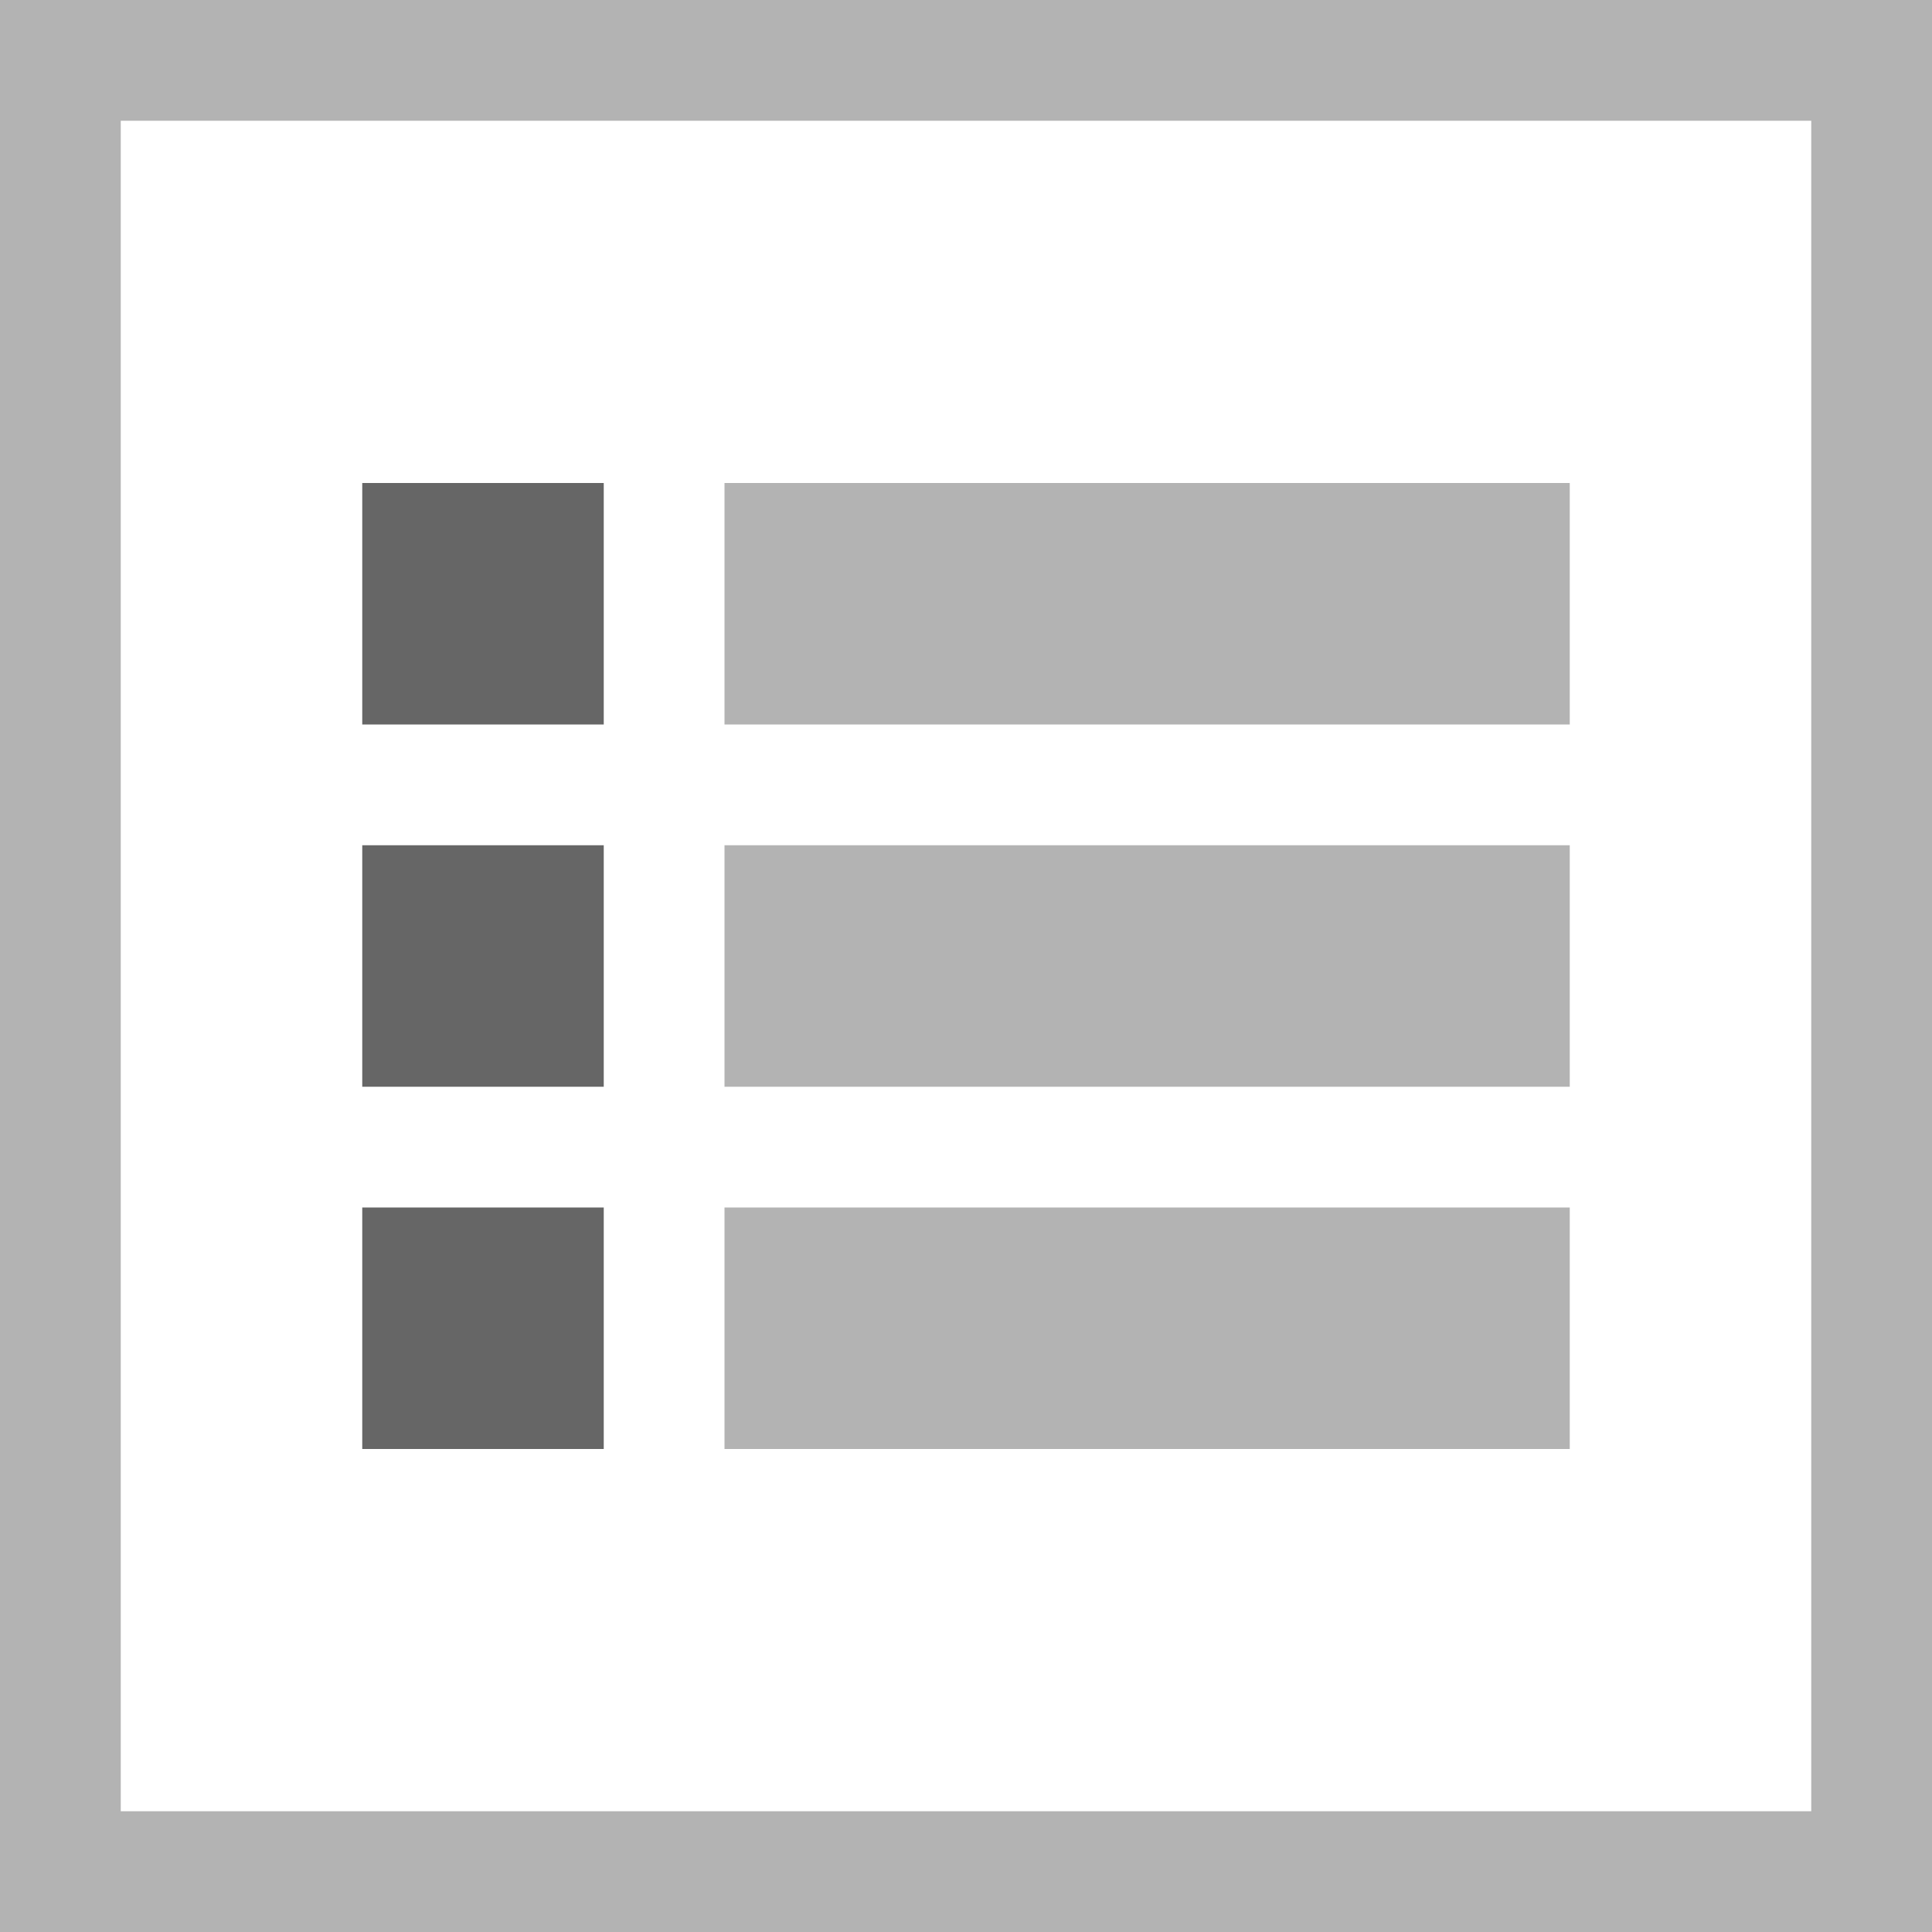 <?xml version="1.0" encoding="utf-8"?>
<!-- Generator: Adobe Illustrator 19.1.0, SVG Export Plug-In . SVG Version: 6.00 Build 0)  -->
<svg version="1.1" id="Layer_1" xmlns="http://www.w3.org/2000/svg" xmlns:xlink="http://www.w3.org/1999/xlink" x="0px" y="0px"
	 viewBox="0 0 32 32" enable-background="new 0 0 32 32" xml:space="preserve">
<rect x="6" y="8" opacity="0.6" enable-background="new    " width="4" height="4"/>
<path opacity="0.3" enable-background="new    " d="M32,0H0v32l0,0h32V0z M30,30H2V2h28V30z"/>
<rect x="12" y="8" opacity="0.3" enable-background="new    " width="14" height="4"/>
<rect x="6" y="14" opacity="0.6" enable-background="new    " width="4" height="4"/>
<rect x="12" y="14" opacity="0.3" enable-background="new    " width="14" height="4"/>
<rect x="6" y="20" opacity="0.6" enable-background="new    " width="4" height="4"/>
<rect x="12" y="20" opacity="0.3" enable-background="new    " width="14" height="4"/>
</svg>
